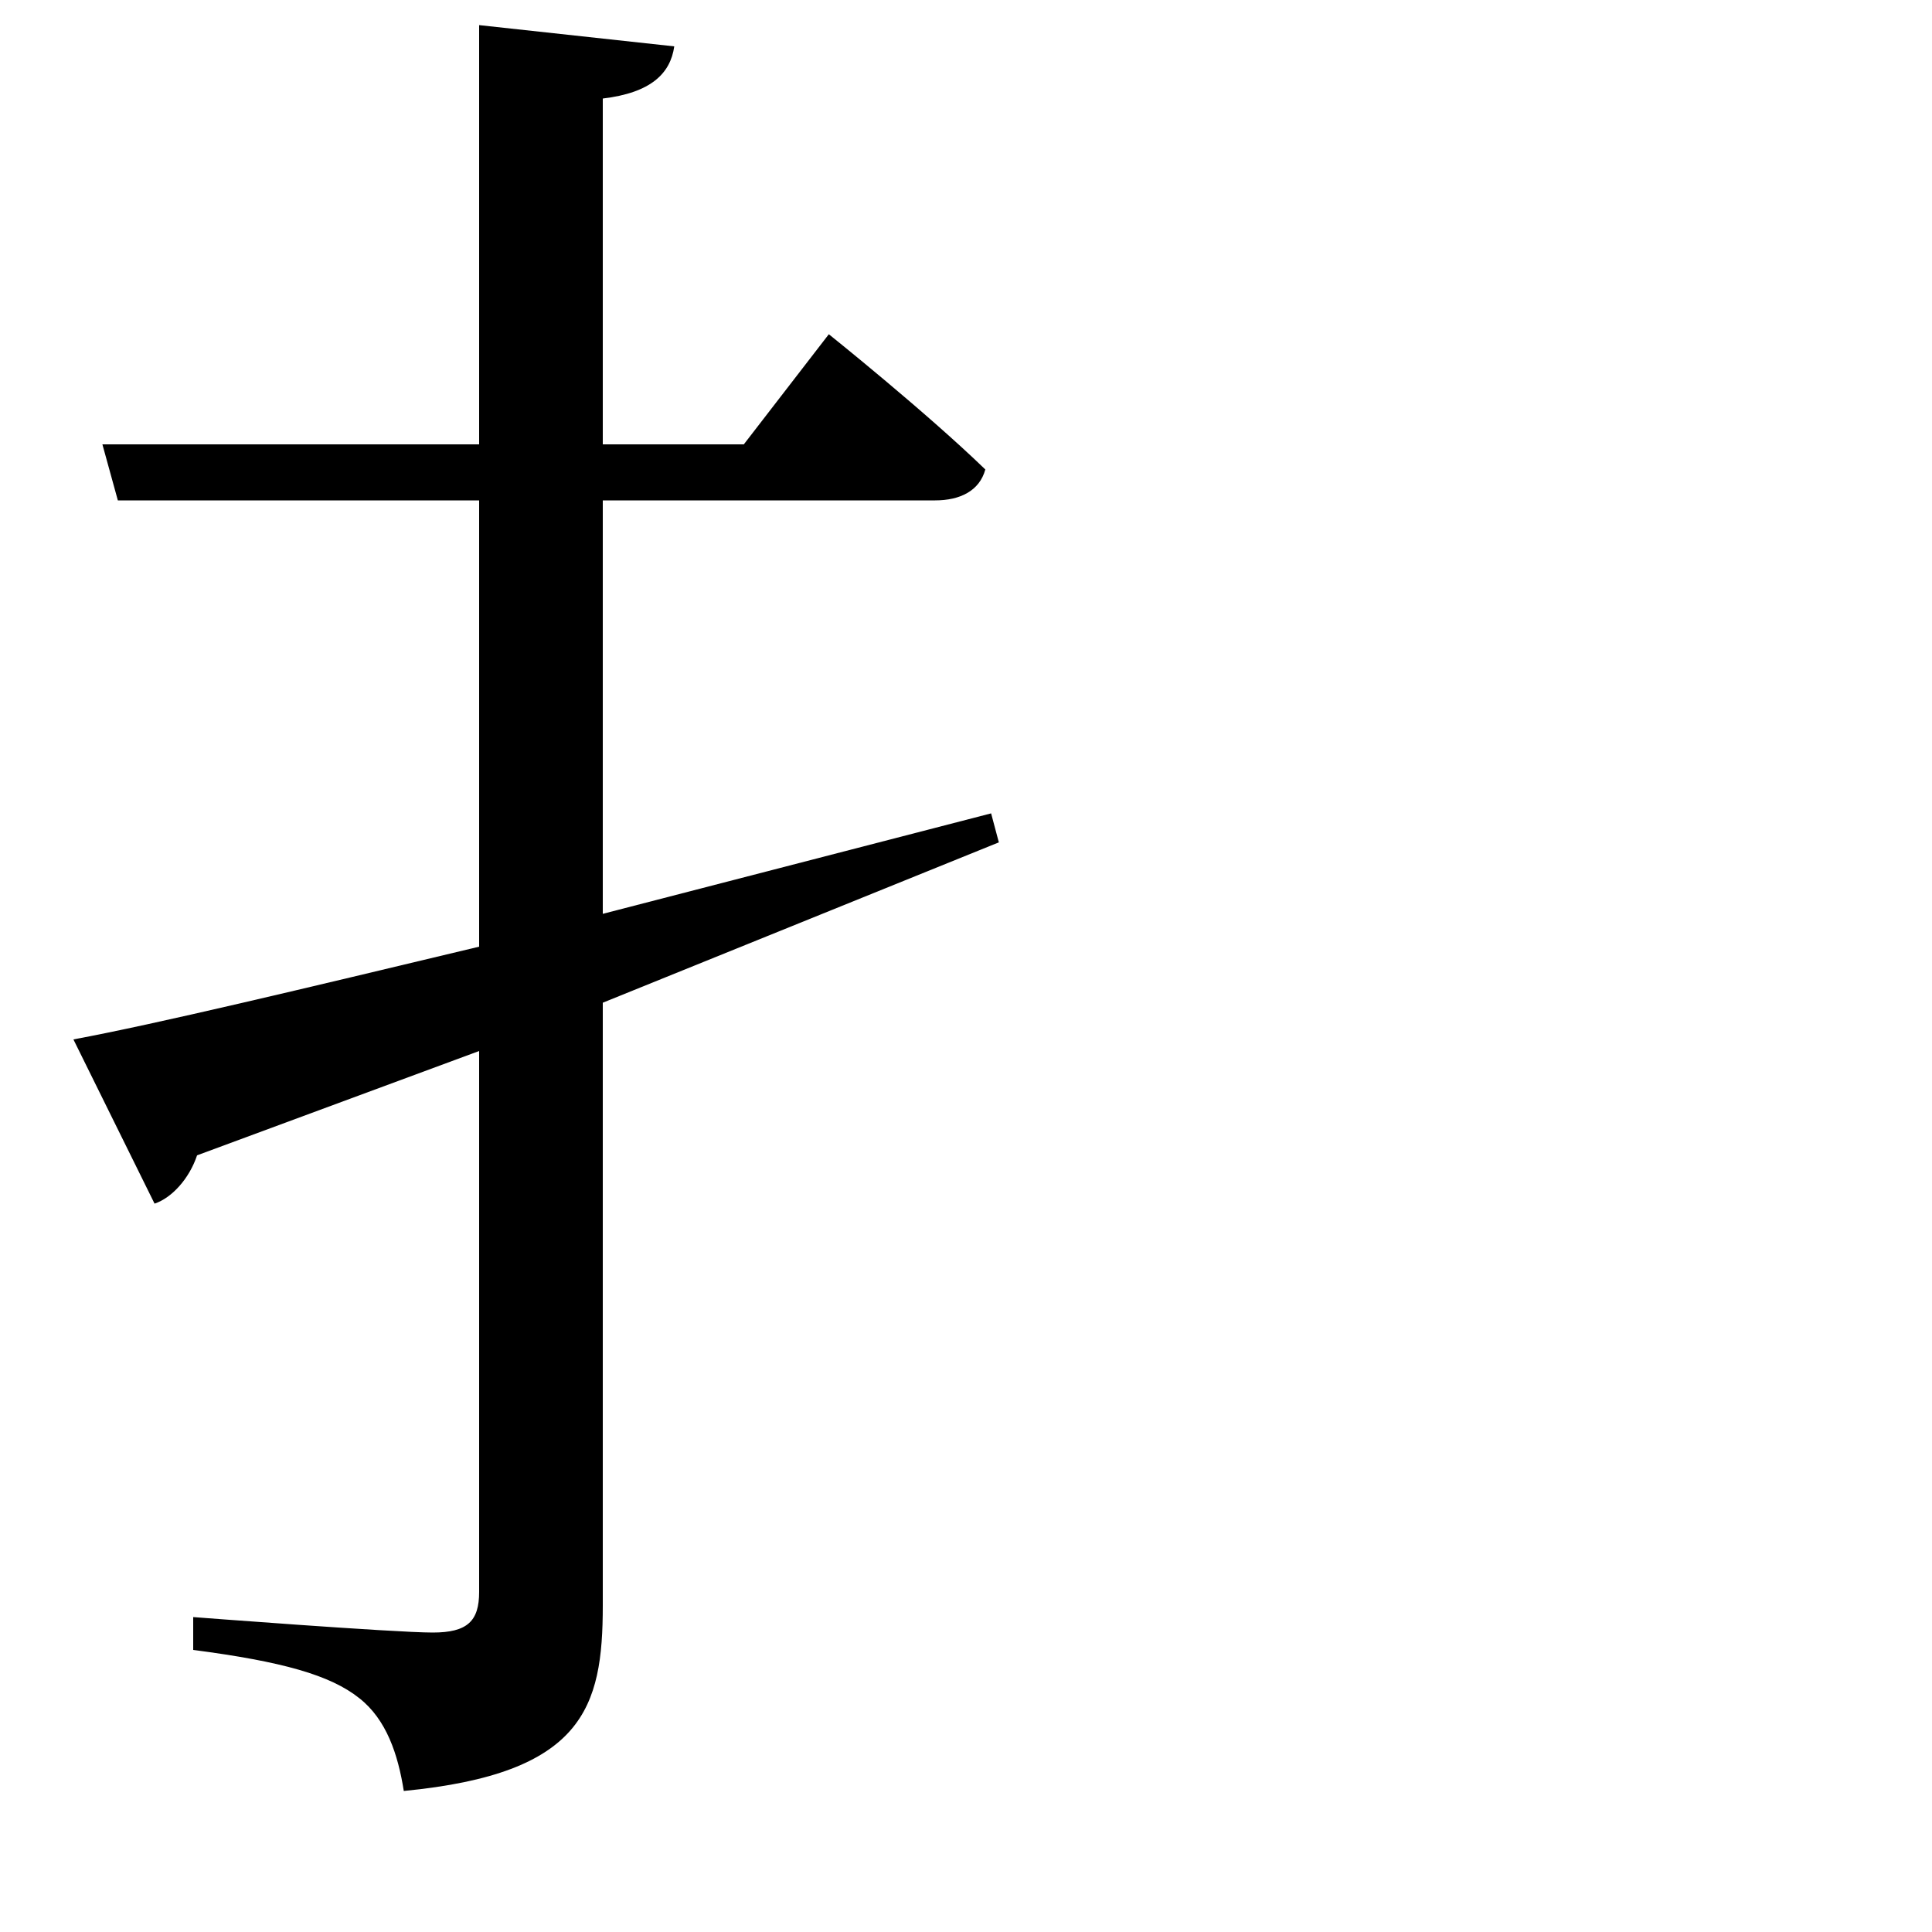 <svg xmlns="http://www.w3.org/2000/svg"
    viewBox="0 0 1000 1000">
  <!--
© 2017-2023 Adobe (http://www.adobe.com/).
Noto is a trademark of Google Inc.
This Font Software is licensed under the SIL Open Font License, Version 1.1. This Font Software is distributed on an "AS IS" BASIS, WITHOUT WARRANTIES OR CONDITIONS OF ANY KIND, either express or implied. See the SIL Open Font License for the specific language, permissions and limitations governing your use of this Font Software.
http://scripts.sil.org/OFL
  -->
<path d="M429 173L385 230 312 230 312 51C337 48 347 38 349 24L248 13 248 230 53 230 61 259 248 259 248 490C156 512 81 530 38 538L80 623C89 620 98 610 102 598L248 544 248 824C248 839 242 845 224 845 204 845 100 837 100 837L100 854C146 860 171 867 186 879 200 890 206 908 209 927 302 918 312 884 312 831L312 519 517 436 513 421 312 473 312 259 484 259C497 259 507 254 510 243 479 213 429 173 429 173Z"/>
</svg>